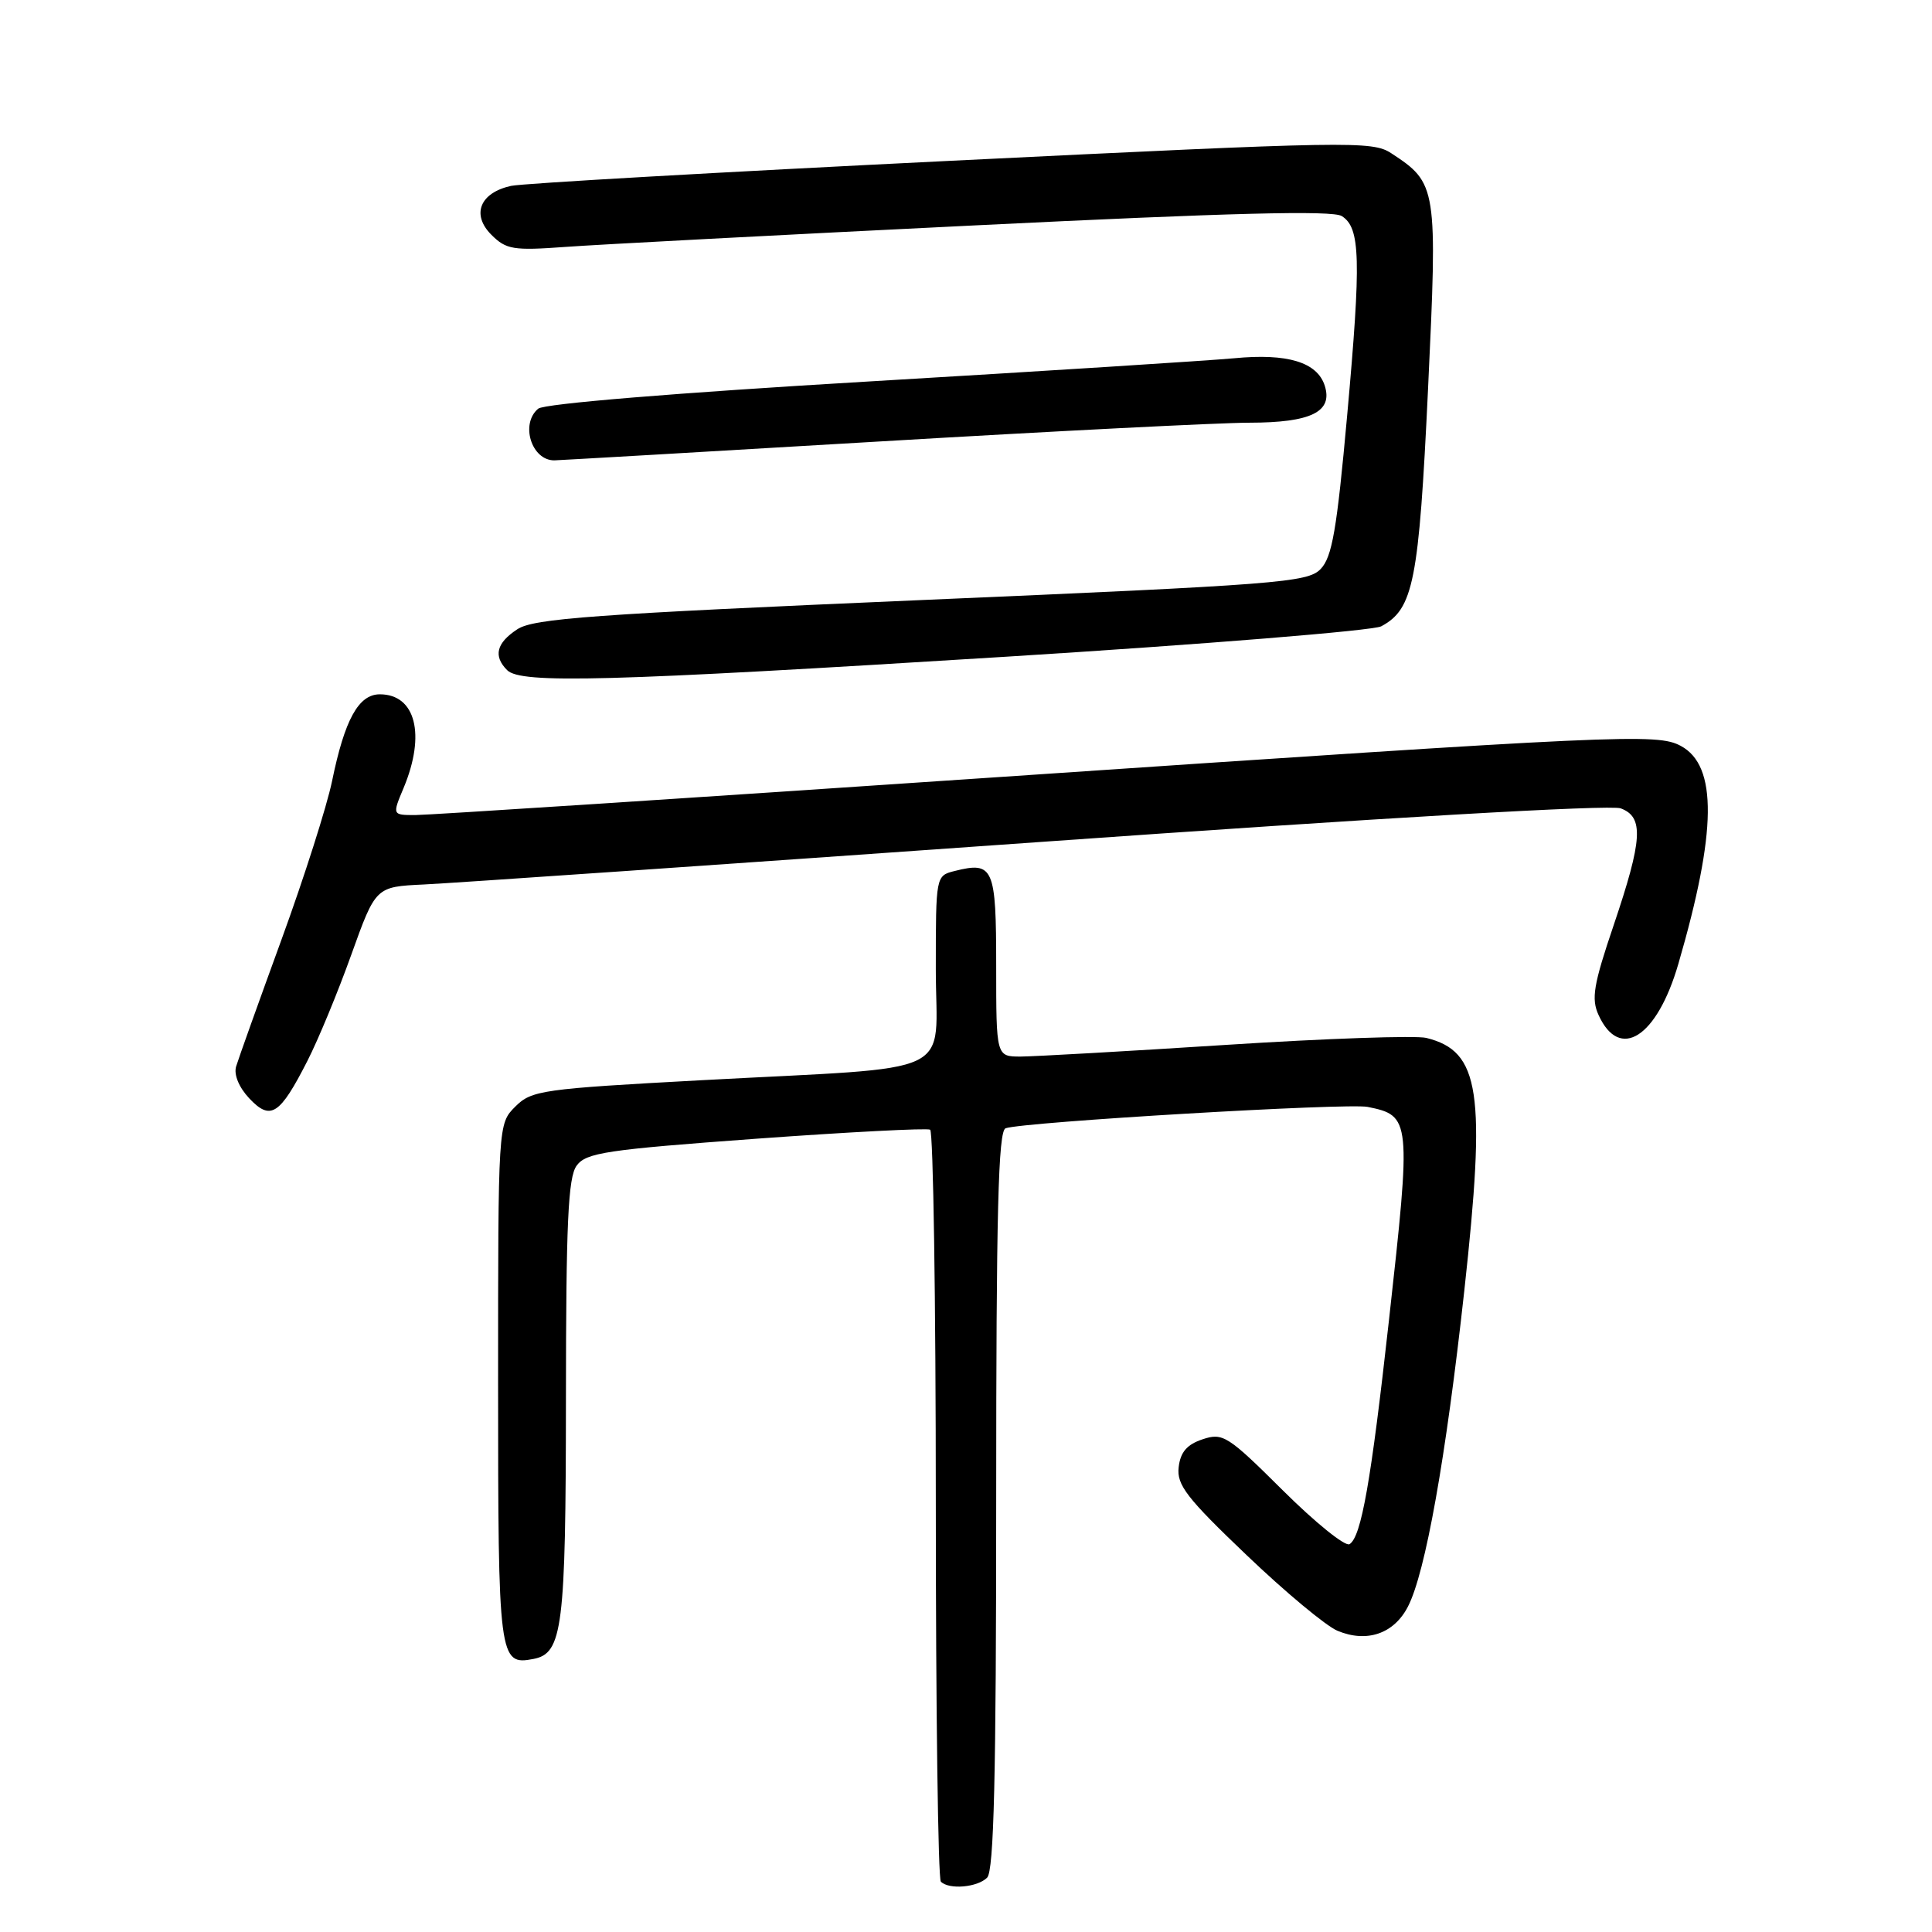 <?xml version="1.0" encoding="UTF-8" standalone="no"?>
<!DOCTYPE svg PUBLIC "-//W3C//DTD SVG 1.1//EN" "http://www.w3.org/Graphics/SVG/1.1/DTD/svg11.dtd" >
<svg xmlns="http://www.w3.org/2000/svg" xmlns:xlink="http://www.w3.org/1999/xlink" version="1.1" viewBox="0 0 256 256">
 <g >
 <path fill="currentColor"
d=" M 130.80 248.80 C 131.70 247.90 132.00 235.42 132.00 198.77 C 132.00 160.60 132.27 149.84 133.25 149.50 C 135.67 148.66 178.53 146.13 181.22 146.67 C 186.96 147.83 187.01 148.29 184.04 174.98 C 181.67 196.30 180.38 203.65 178.82 204.61 C 178.25 204.96 174.29 201.76 170.00 197.50 C 162.69 190.23 162.04 189.82 159.36 190.71 C 157.28 191.40 156.41 192.41 156.18 194.41 C 155.90 196.75 157.24 198.49 165.18 206.06 C 170.30 210.96 175.73 215.47 177.23 216.09 C 181.12 217.71 184.70 216.48 186.55 212.90 C 188.88 208.41 191.59 193.18 194.03 171.00 C 196.92 144.66 196.12 139.30 189.00 137.53 C 187.62 137.19 175.70 137.60 162.50 138.45 C 149.30 139.30 137.04 139.99 135.25 140.00 C 132.00 140.00 132.00 140.00 132.00 127.97 C 132.00 114.94 131.64 114.12 126.50 115.41 C 124.00 116.04 124.00 116.05 124.00 128.41 C 124.00 142.94 127.53 141.27 93.03 143.13 C 71.80 144.28 70.44 144.47 68.28 146.63 C 66.00 148.91 66.00 148.91 66.00 183.33 C 66.00 219.85 66.11 220.70 70.68 219.82 C 74.55 219.08 74.97 215.71 74.99 185.44 C 75.00 162.02 75.27 156.01 76.41 154.45 C 77.66 152.74 80.34 152.34 100.16 150.89 C 112.45 150.00 122.84 149.46 123.25 149.69 C 123.66 149.93 124.00 172.29 124.00 199.39 C 124.00 226.49 124.30 248.97 124.67 249.33 C 125.75 250.42 129.51 250.09 130.80 248.80 Z  M 40.74 140.56 C 42.16 137.78 44.78 131.45 46.55 126.50 C 49.78 117.50 49.78 117.50 56.14 117.20 C 59.64 117.04 96.25 114.51 137.50 111.59 C 183.12 108.35 213.38 106.60 214.75 107.11 C 217.84 108.26 217.66 111.23 213.83 122.56 C 211.14 130.49 210.83 132.34 211.82 134.50 C 214.61 140.63 219.56 137.46 222.39 127.72 C 227.49 110.19 227.59 101.46 222.72 98.84 C 219.58 97.15 215.12 97.36 132.30 102.97 C 91.49 105.74 56.72 108.00 55.04 108.00 C 51.97 108.00 51.97 108.00 53.49 104.38 C 56.43 97.33 55.07 92.00 50.33 92.00 C 47.51 92.00 45.67 95.35 44.00 103.50 C 43.32 106.80 40.31 116.25 37.30 124.50 C 34.29 132.75 31.59 140.31 31.29 141.30 C 30.96 142.38 31.65 144.07 33.03 145.54 C 35.86 148.54 37.07 147.76 40.74 140.56 Z  M 133.28 87.02 C 159.56 85.38 181.95 83.56 183.02 82.99 C 187.29 80.70 188.01 77.09 189.22 51.60 C 190.49 24.73 190.43 24.29 184.34 20.30 C 181.83 18.66 178.96 18.71 126.10 21.30 C 95.52 22.80 69.25 24.30 67.72 24.63 C 63.59 25.54 62.43 28.43 65.11 31.11 C 67.07 33.07 68.01 33.22 74.89 32.72 C 79.07 32.41 103.55 31.12 129.29 29.86 C 163.02 28.20 176.55 27.85 177.79 28.63 C 180.26 30.18 180.38 34.29 178.51 55.00 C 177.14 70.22 176.51 73.84 174.98 75.41 C 173.26 77.18 169.38 77.48 122.11 79.51 C 78.64 81.38 70.72 81.95 68.55 83.38 C 65.77 85.20 65.34 86.94 67.20 88.80 C 69.02 90.62 80.49 90.31 133.28 87.02 Z  M 116.50 58.50 C 139.60 57.13 161.68 56.01 165.56 56.01 C 173.72 56.00 176.63 54.57 175.54 51.12 C 174.55 47.99 170.59 46.79 163.54 47.47 C 160.22 47.78 138.41 49.17 115.07 50.55 C 89.54 52.06 72.11 53.49 71.32 54.15 C 68.91 56.15 70.42 61.01 73.45 61.00 C 74.03 60.99 93.40 59.87 116.50 58.50 Z "/>
</g>
</svg>